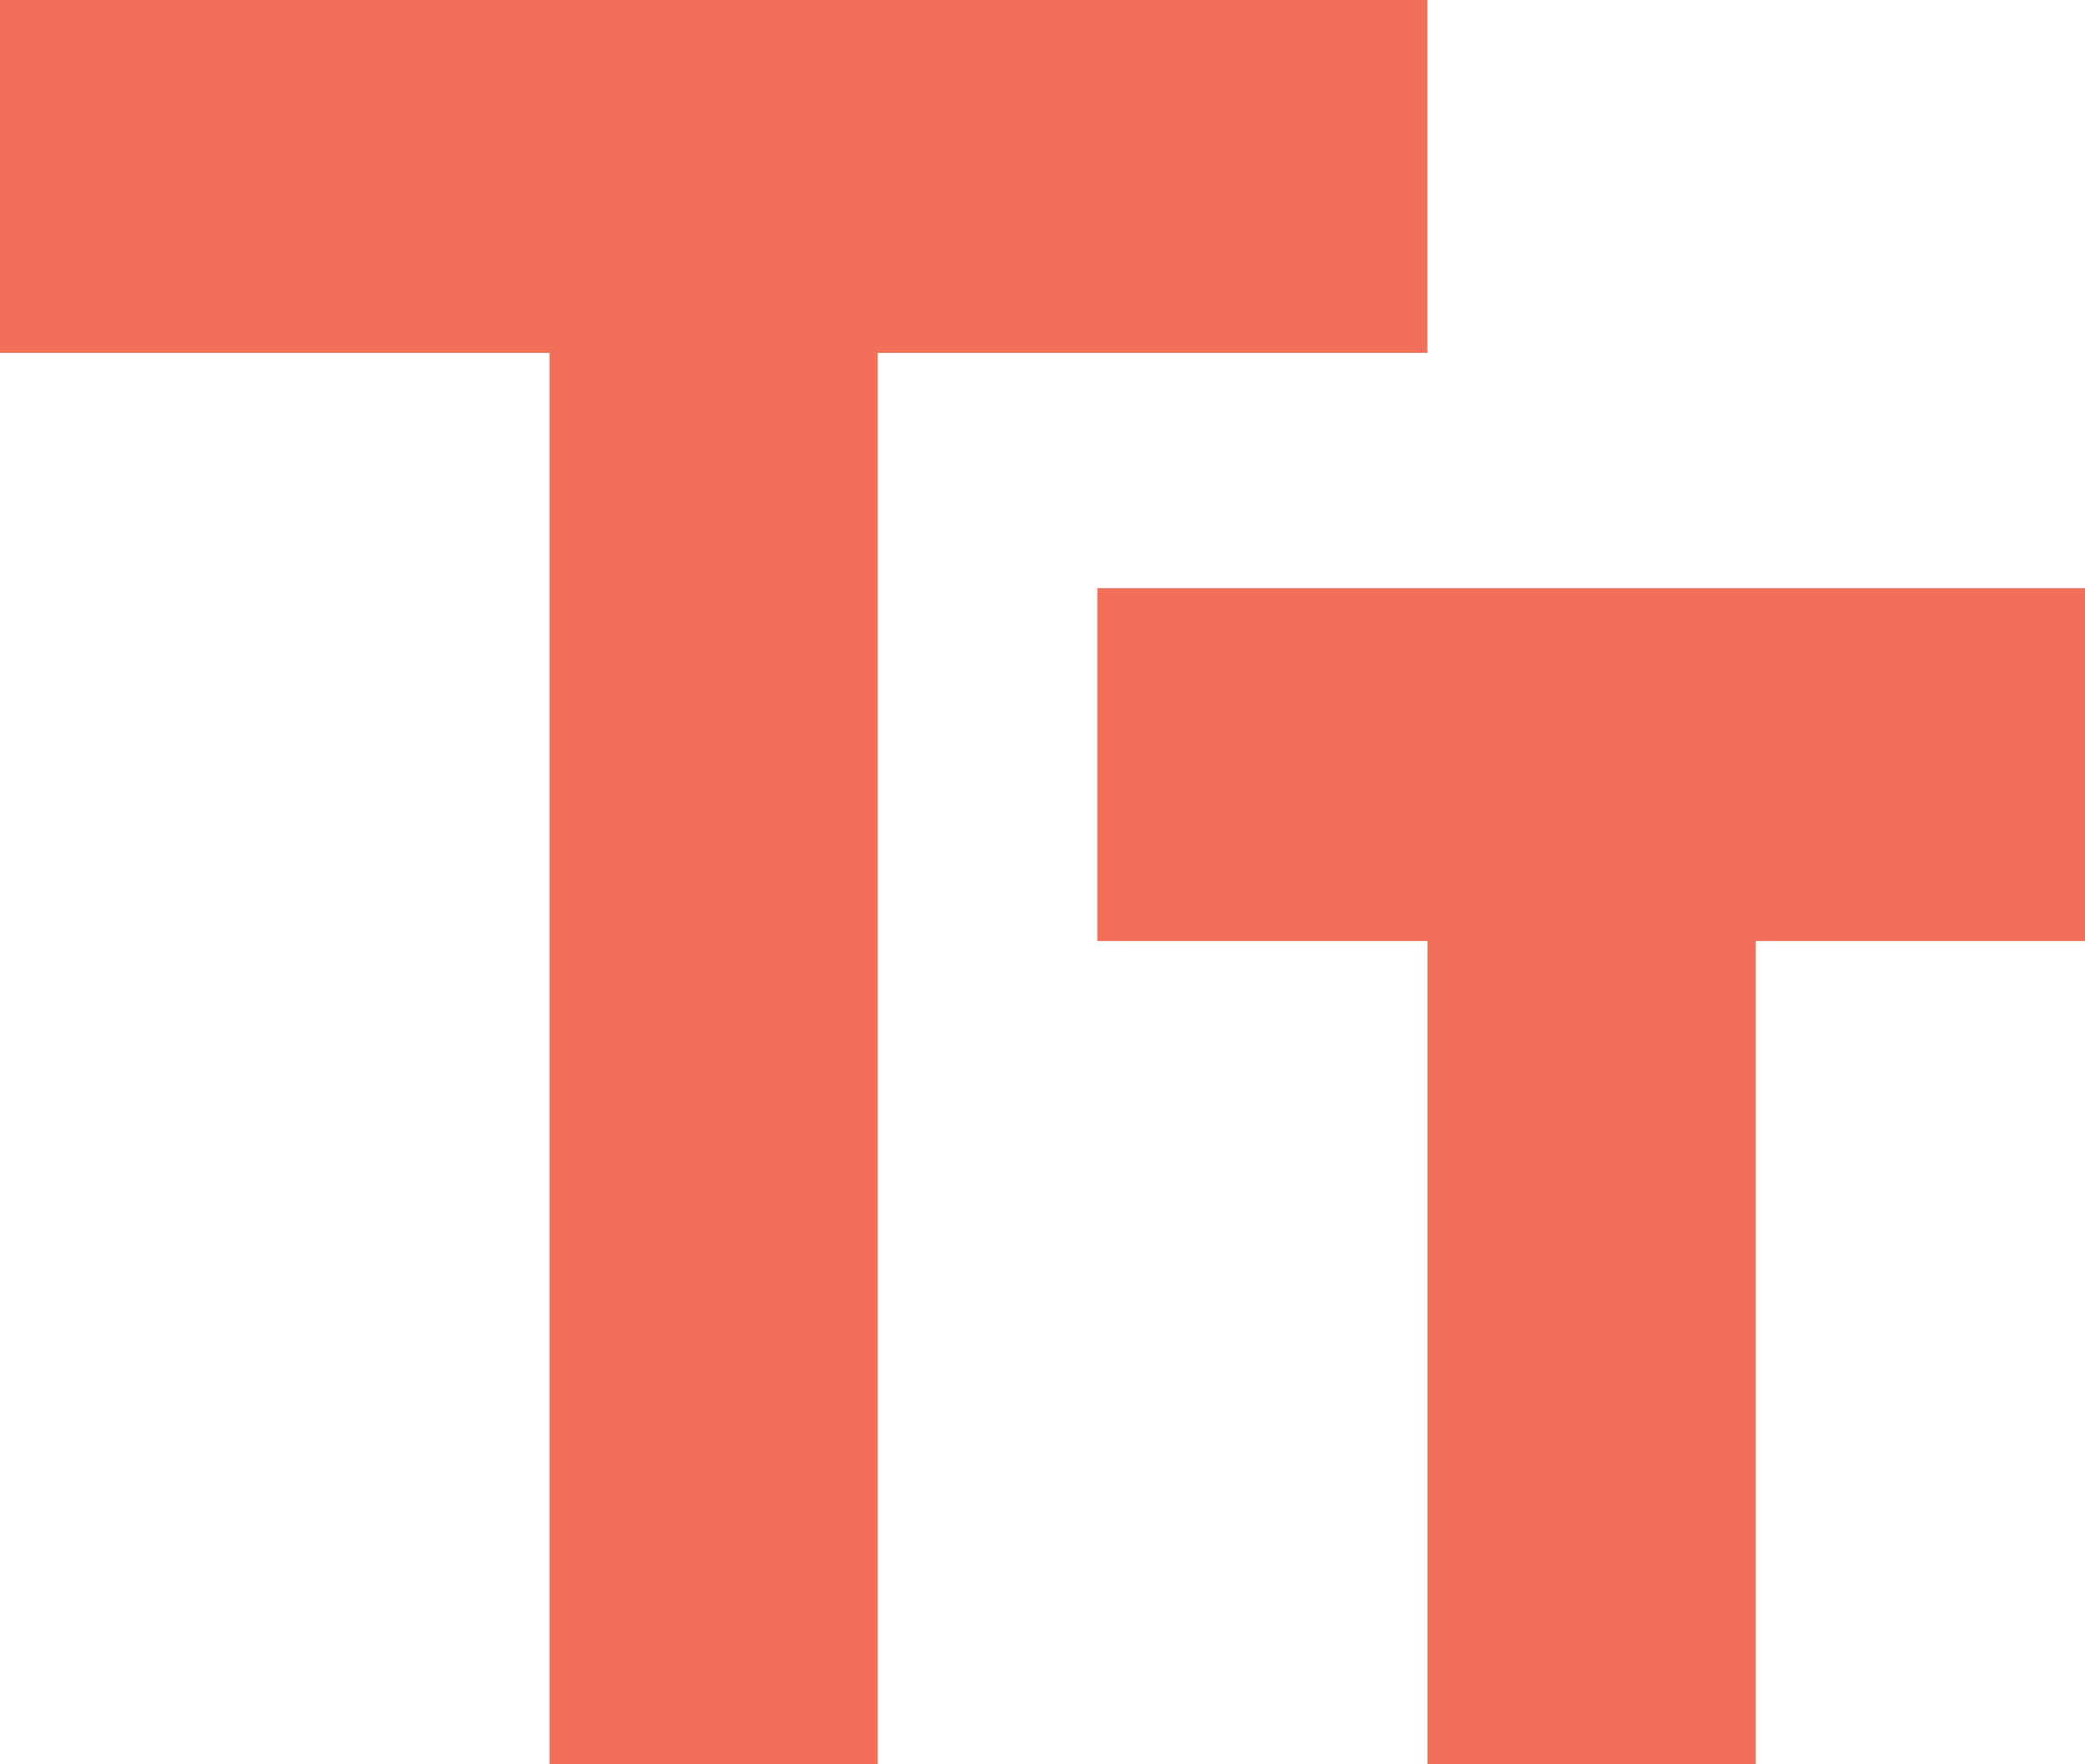<svg xmlns="http://www.w3.org/2000/svg" width="13" height="11" viewBox="0 0 13 11">
  <path id="Left_icon_2" d="M32.9,256v-5.133H30.842v-2.2H37v2.2H34.947V256Zm-5.474,0v-8.8H24V245H32.9v2.2H29.473V256Z" transform="translate(-24 -245)" fill="#f27059"/>
</svg>
